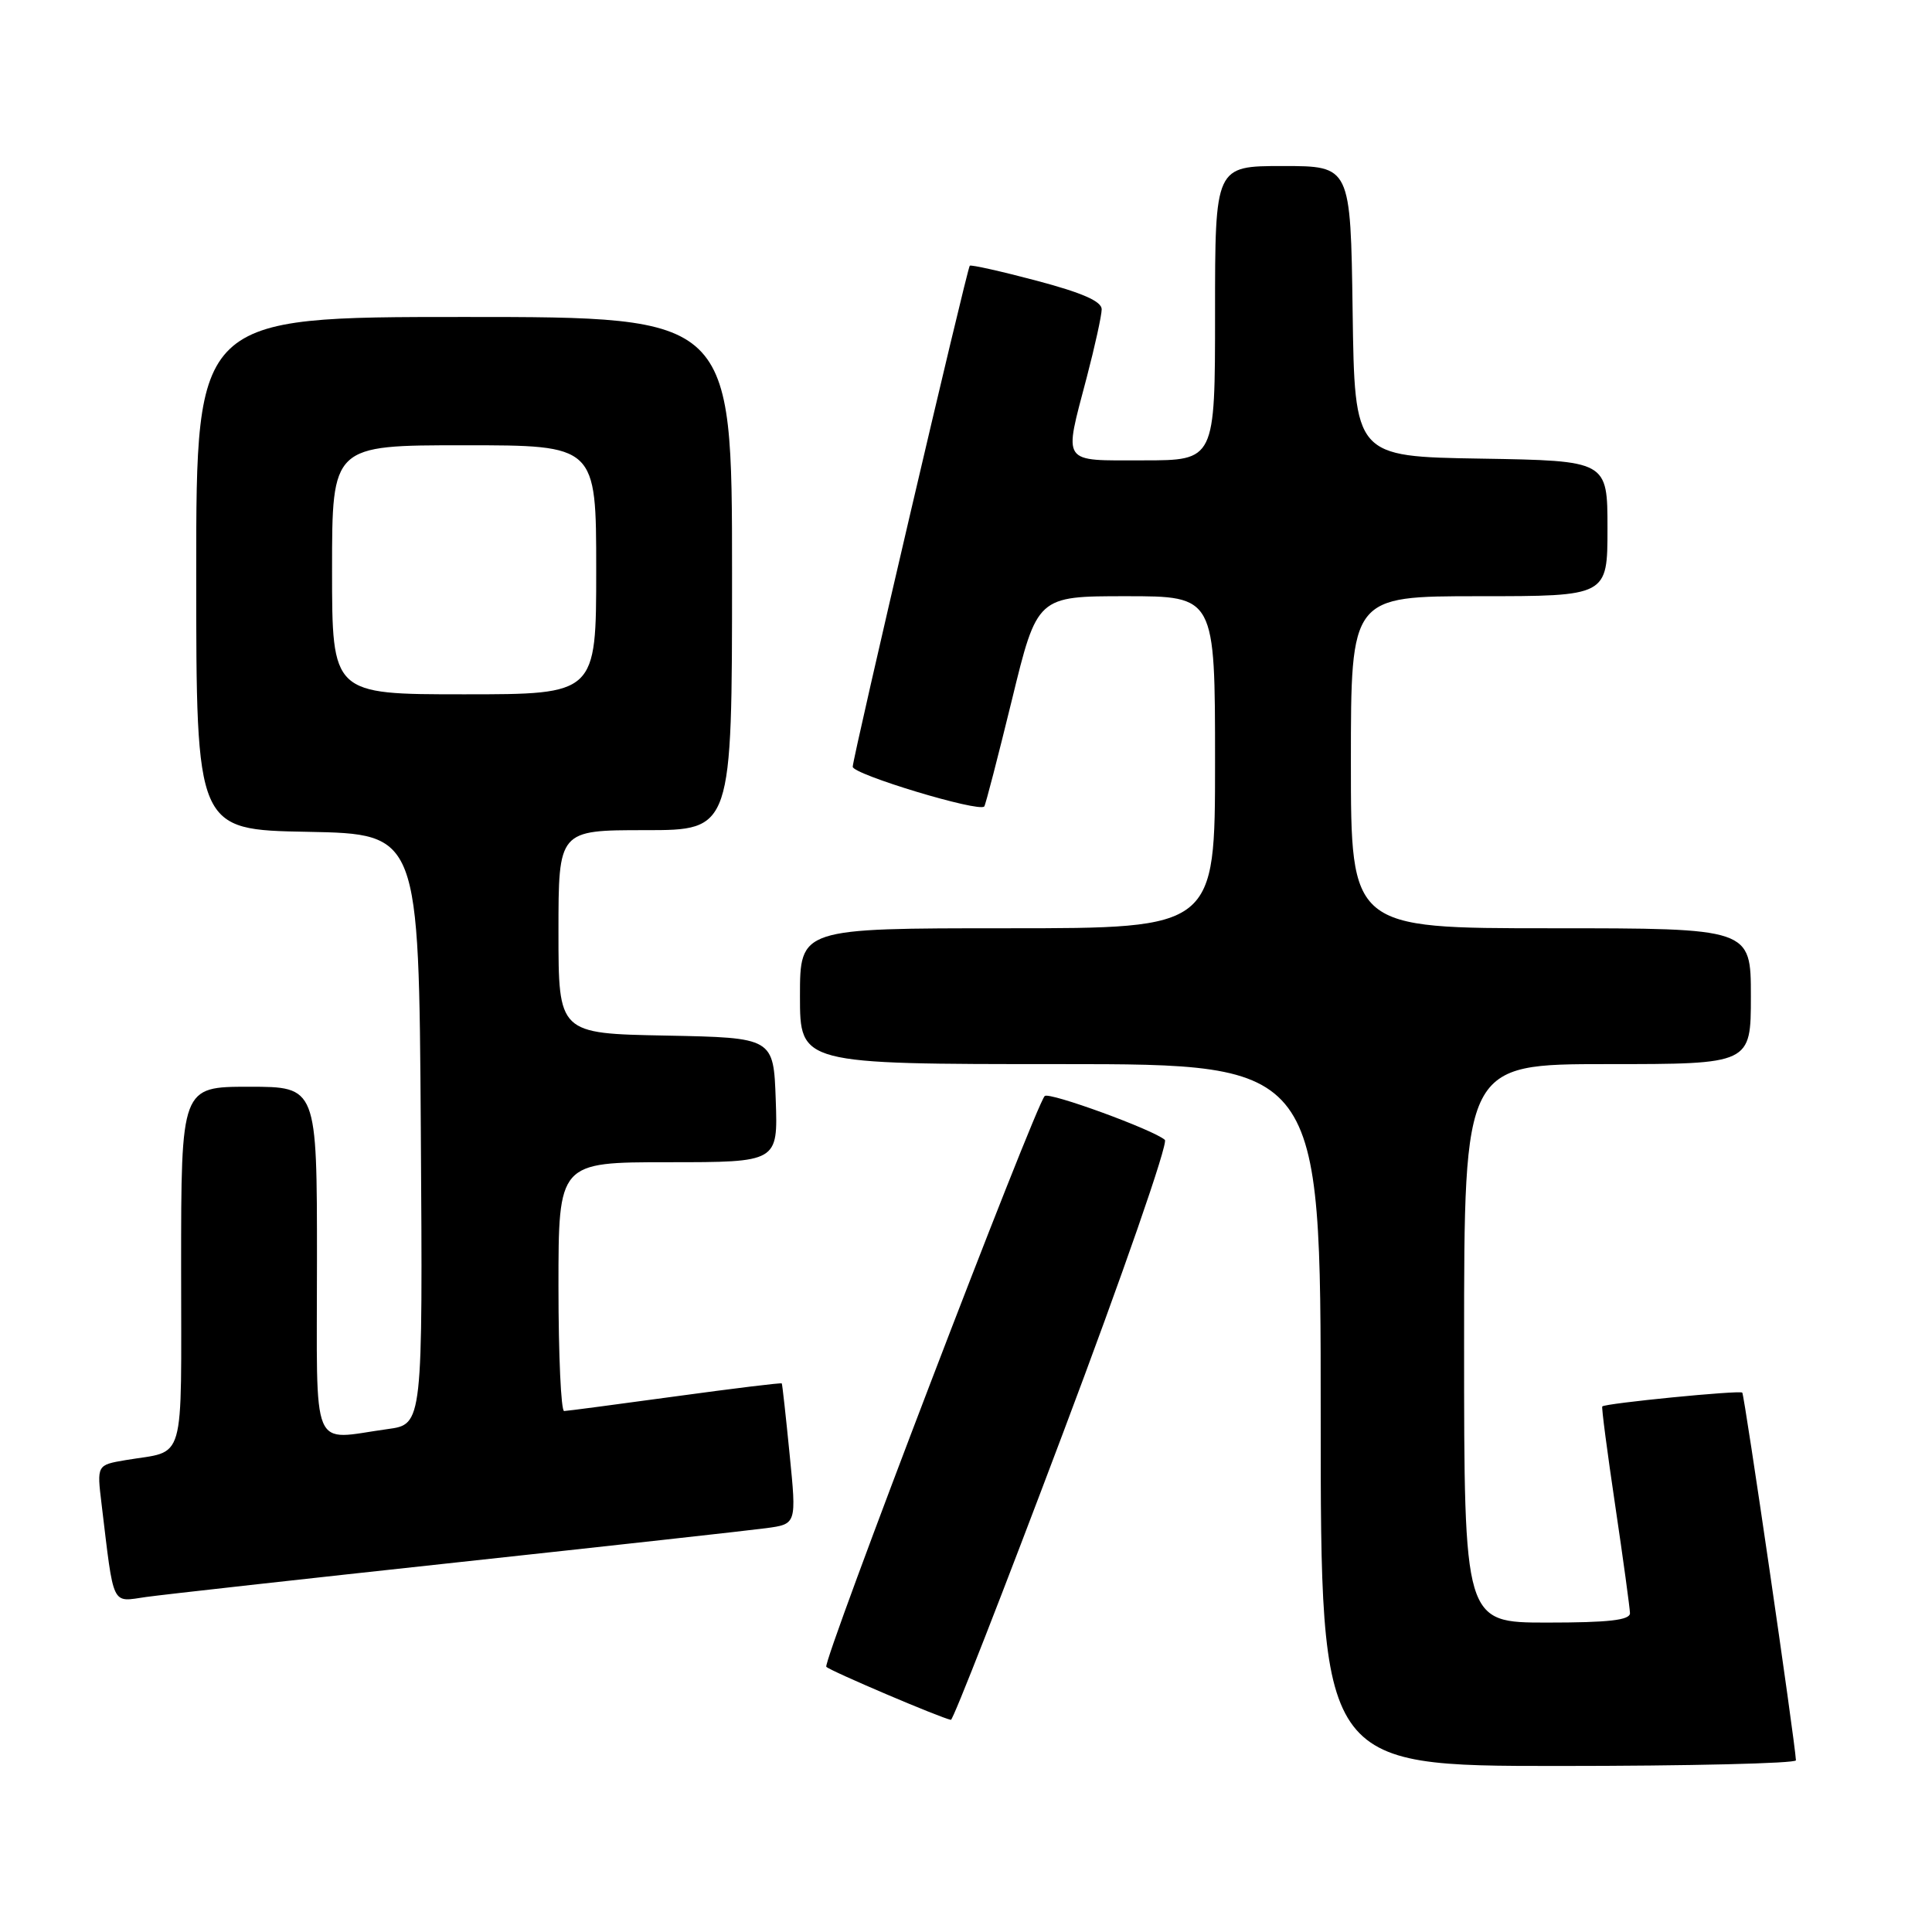 <?xml version="1.0" encoding="UTF-8" standalone="no"?>
<!DOCTYPE svg PUBLIC "-//W3C//DTD SVG 1.1//EN" "http://www.w3.org/Graphics/SVG/1.1/DTD/svg11.dtd" >
<svg xmlns="http://www.w3.org/2000/svg" xmlns:xlink="http://www.w3.org/1999/xlink" version="1.1" viewBox="0 0 256 256">
 <g >
 <path fill="currentColor"
d=" M 237.97 233.25 C 237.85 230.74 231.15 184.82 230.86 184.53 C 230.51 184.19 212.72 185.94 212.31 186.36 C 212.19 186.47 212.97 192.40 214.03 199.53 C 215.09 206.66 215.96 213.06 215.98 213.75 C 215.99 214.68 213.15 215.00 205.00 215.00 C 194.00 215.00 194.00 215.00 194.00 178.00 C 194.00 141.00 194.00 141.00 213.00 141.00 C 232.00 141.00 232.00 141.00 232.00 132.00 C 232.00 123.00 232.00 123.00 205.50 123.00 C 179.00 123.00 179.00 123.00 179.00 101.00 C 179.00 79.00 179.00 79.00 196.00 79.00 C 213.00 79.00 213.00 79.00 213.00 70.02 C 213.00 61.05 213.00 61.05 196.25 60.77 C 179.50 60.50 179.50 60.50 179.23 41.25 C 178.96 22.00 178.96 22.00 169.98 22.00 C 161.00 22.00 161.00 22.00 161.00 41.50 C 161.00 61.00 161.00 61.00 151.50 61.00 C 140.49 61.00 140.94 61.66 144.00 50.00 C 145.08 45.88 145.97 41.82 145.98 40.99 C 145.99 39.93 143.41 38.80 137.38 37.20 C 132.63 35.94 128.64 35.05 128.50 35.21 C 128.11 35.68 112.99 100.39 112.99 101.60 C 113.00 102.61 129.73 107.67 130.42 106.86 C 130.59 106.66 132.23 100.31 134.08 92.75 C 137.43 79.00 137.43 79.00 149.21 79.00 C 161.00 79.00 161.00 79.00 161.00 101.00 C 161.00 123.00 161.00 123.00 133.50 123.00 C 106.00 123.00 106.00 123.00 106.00 132.00 C 106.00 141.00 106.00 141.00 140.50 141.00 C 175.00 141.00 175.00 141.00 175.00 187.50 C 175.00 234.00 175.00 234.00 206.50 234.00 C 223.82 234.00 237.98 233.66 237.97 233.25 Z  M 140.85 189.90 C 148.75 168.95 154.82 151.46 154.35 151.04 C 152.87 149.71 139.01 144.65 138.43 145.23 C 137.16 146.50 108.93 220.27 109.49 220.86 C 110.01 221.41 124.59 227.62 126.00 227.89 C 126.28 227.95 132.96 210.85 140.85 189.90 Z  M 60.50 207.03 C 80.85 204.83 99.31 202.79 101.52 202.49 C 105.55 201.95 105.55 201.95 104.63 192.72 C 104.13 187.65 103.66 183.41 103.59 183.31 C 103.51 183.20 97.16 183.98 89.48 185.03 C 81.79 186.08 75.16 186.96 74.75 186.97 C 74.34 186.99 74.00 179.57 74.00 170.50 C 74.00 154.00 74.00 154.00 88.54 154.00 C 103.08 154.00 103.08 154.00 102.79 145.75 C 102.50 137.50 102.50 137.50 88.25 137.22 C 74.00 136.95 74.00 136.95 74.00 123.47 C 74.00 110.00 74.00 110.00 85.50 110.00 C 97.00 110.00 97.00 110.00 97.00 76.00 C 97.00 42.00 97.00 42.00 61.50 42.00 C 26.00 42.00 26.00 42.00 26.00 75.97 C 26.00 109.95 26.00 109.95 40.75 110.22 C 55.50 110.50 55.50 110.50 55.76 149.61 C 56.02 188.73 56.02 188.73 51.37 189.36 C 41.03 190.78 42.00 193.09 42.00 167.00 C 42.00 144.00 42.00 144.00 33.00 144.00 C 24.00 144.00 24.00 144.00 24.00 167.93 C 24.00 194.59 24.71 192.11 16.66 193.47 C 12.83 194.12 12.83 194.12 13.46 199.31 C 15.13 213.14 14.71 212.27 19.35 211.61 C 21.63 211.29 40.15 209.23 60.50 207.03 Z  M 44.00 75.50 C 44.00 59.00 44.00 59.00 61.50 59.00 C 79.00 59.00 79.00 59.00 79.00 75.50 C 79.00 92.00 79.00 92.00 61.50 92.00 C 44.00 92.00 44.00 92.00 44.00 75.50 Z "/>
</g>
</svg>